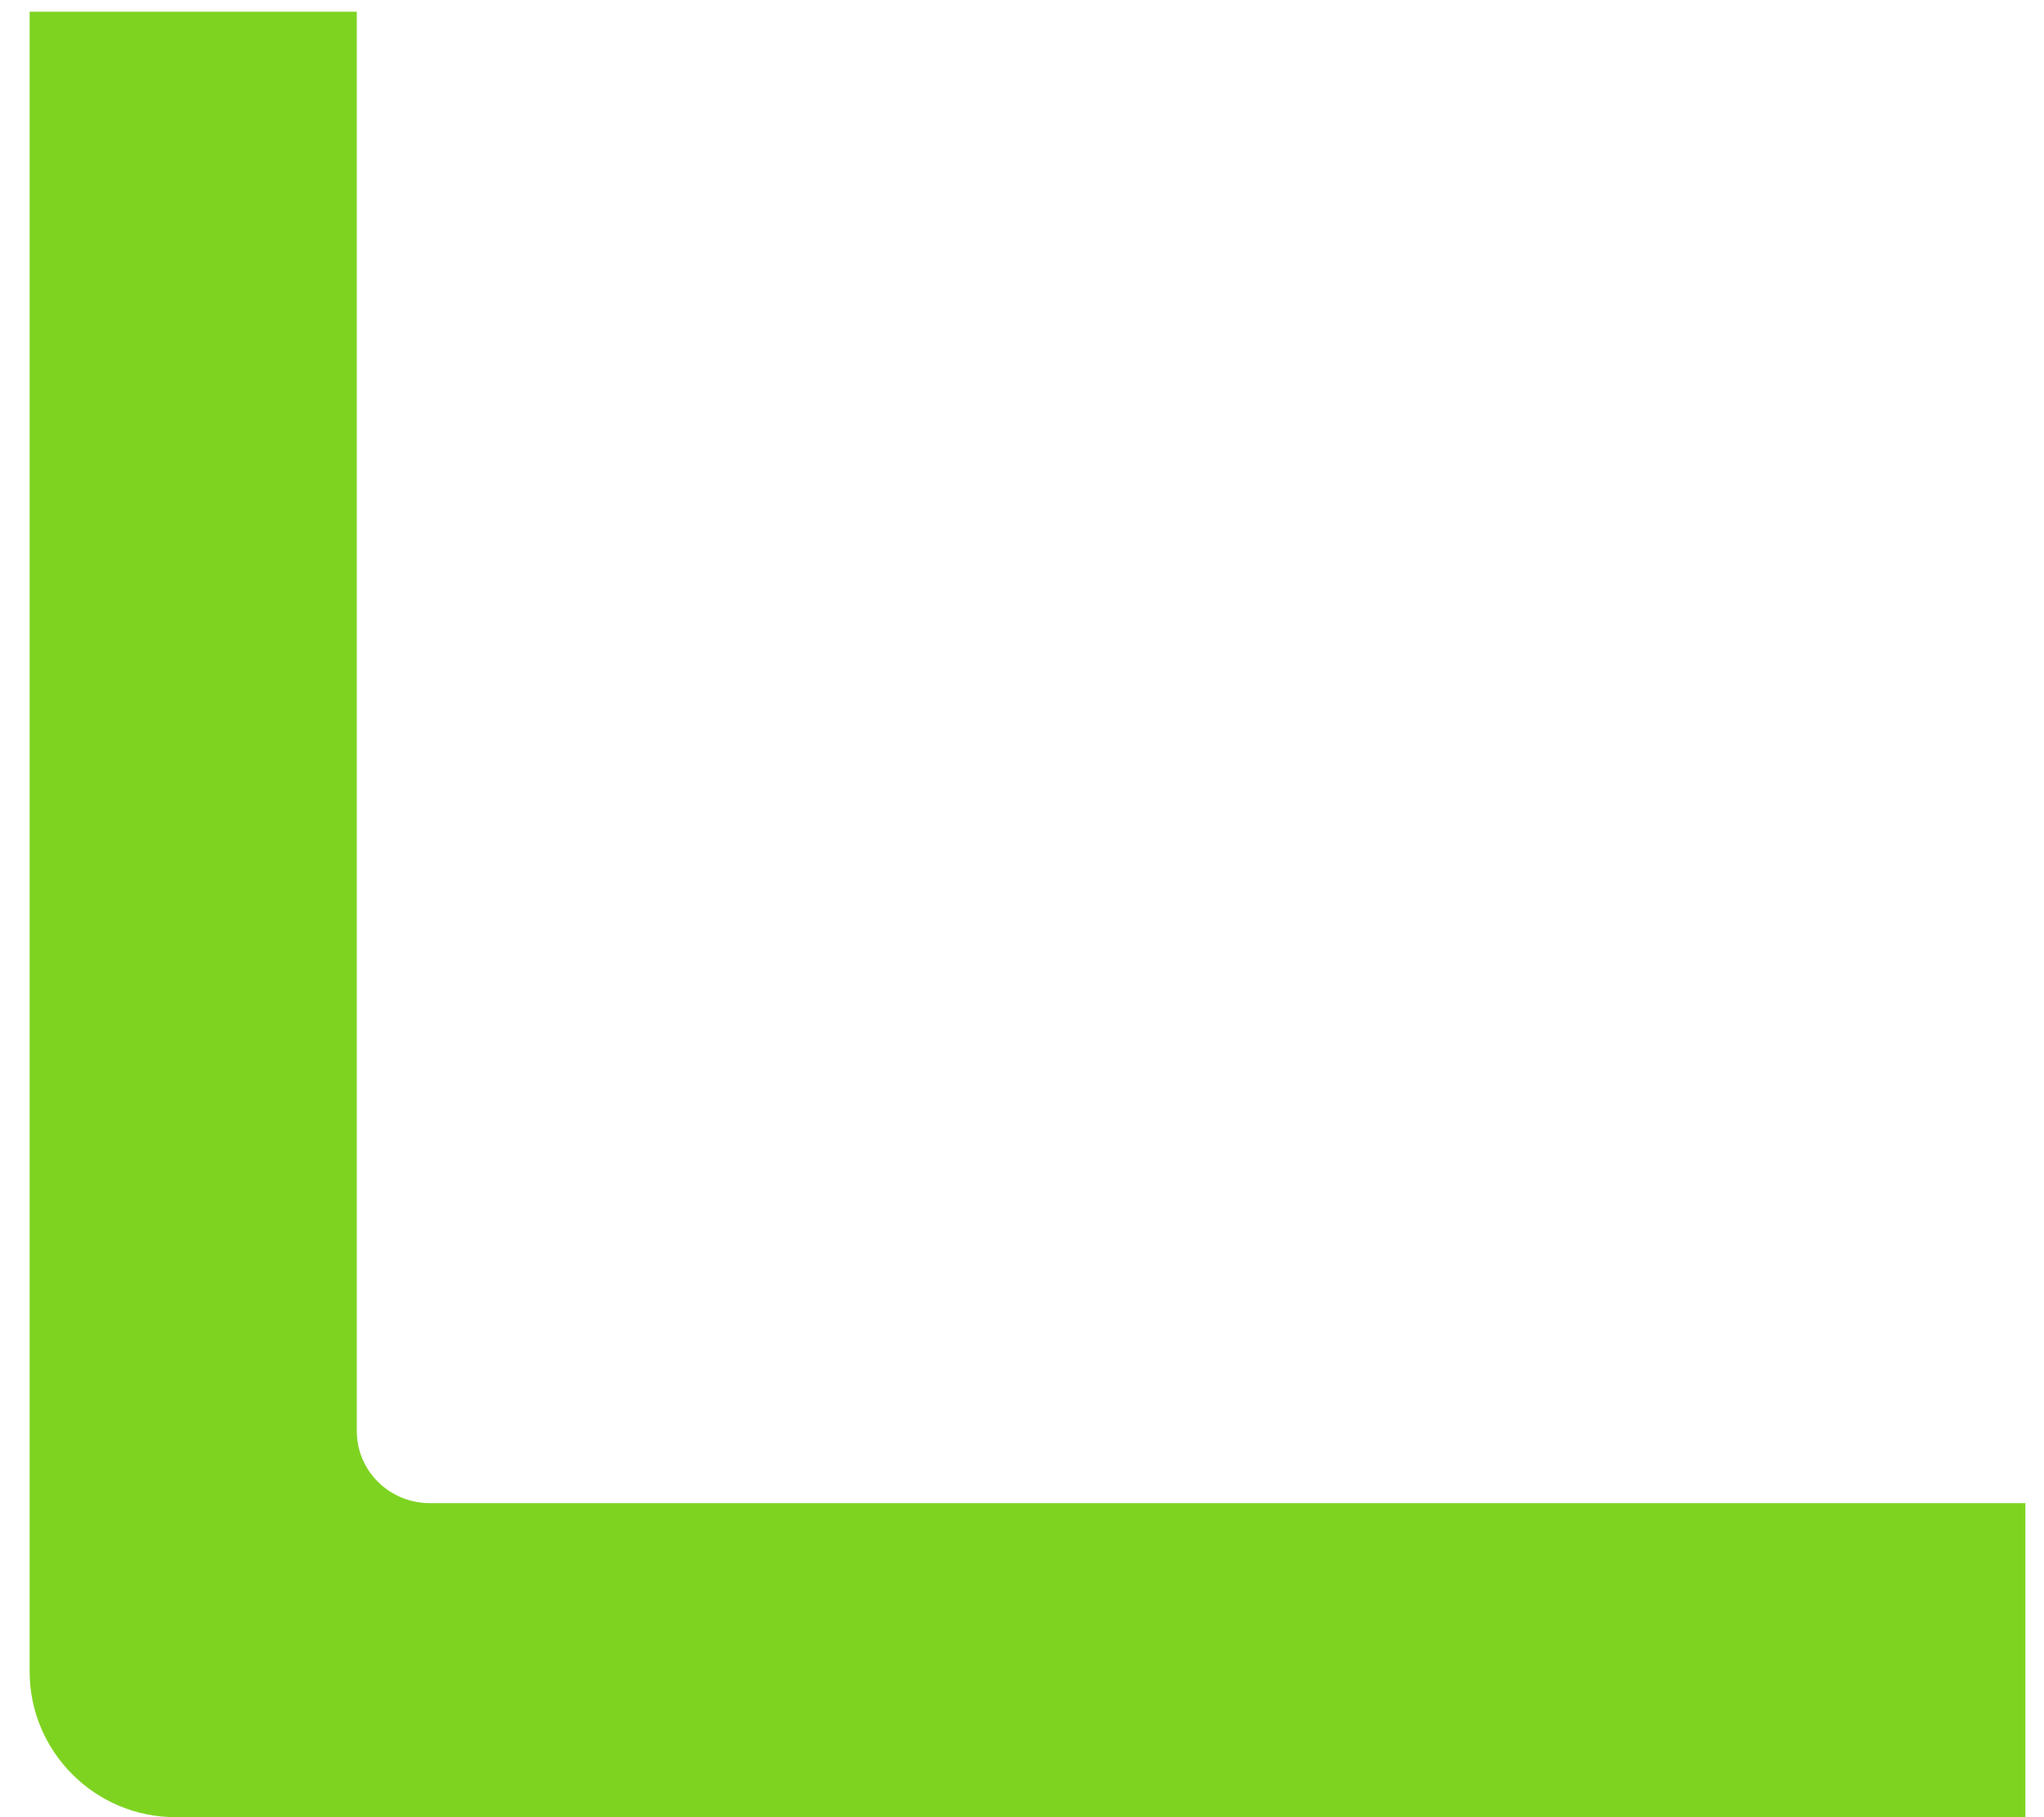 <?xml version="1.0" encoding="UTF-8" standalone="no"?>
<svg width="18px" height="16px" viewBox="0 0 18 16" version="1.1" xmlns="http://www.w3.org/2000/svg" xmlns:xlink="http://www.w3.org/1999/xlink" xmlns:sketch="http://www.bohemiancoding.com/sketch/ns">
    <!-- Generator: Sketch 3.4 (15575) - http://www.bohemiancoding.com/sketch -->
    <title>Path</title>
    <desc>Created with Sketch.</desc>
    <defs></defs>
    <g id="Page-1" stroke="none" stroke-width="1" fill="none" fill-rule="evenodd" sketch:type="MSPage">
        <g id="5" sketch:type="MSArtboardGroup" transform="translate(-157, -522)" fill="#7ED321">
            <g id="手机" sketch:type="MSLayerGroup" transform="translate(93.5, 433)">
                <path d="M81.336,105 L65.046,105 C64.337,105 63.761,104.423 63.761,103.718 L63.761,89.103 L66.642,89.103 L66.642,101.6 C66.642,101.951 66.929,102.235 67.286,102.235 L81.336,102.235 L81.336,105 L81.336,105 Z" id="Path" sketch:type="MSShapeGroup"></path>
            </g>
        </g>
    </g>
</svg>